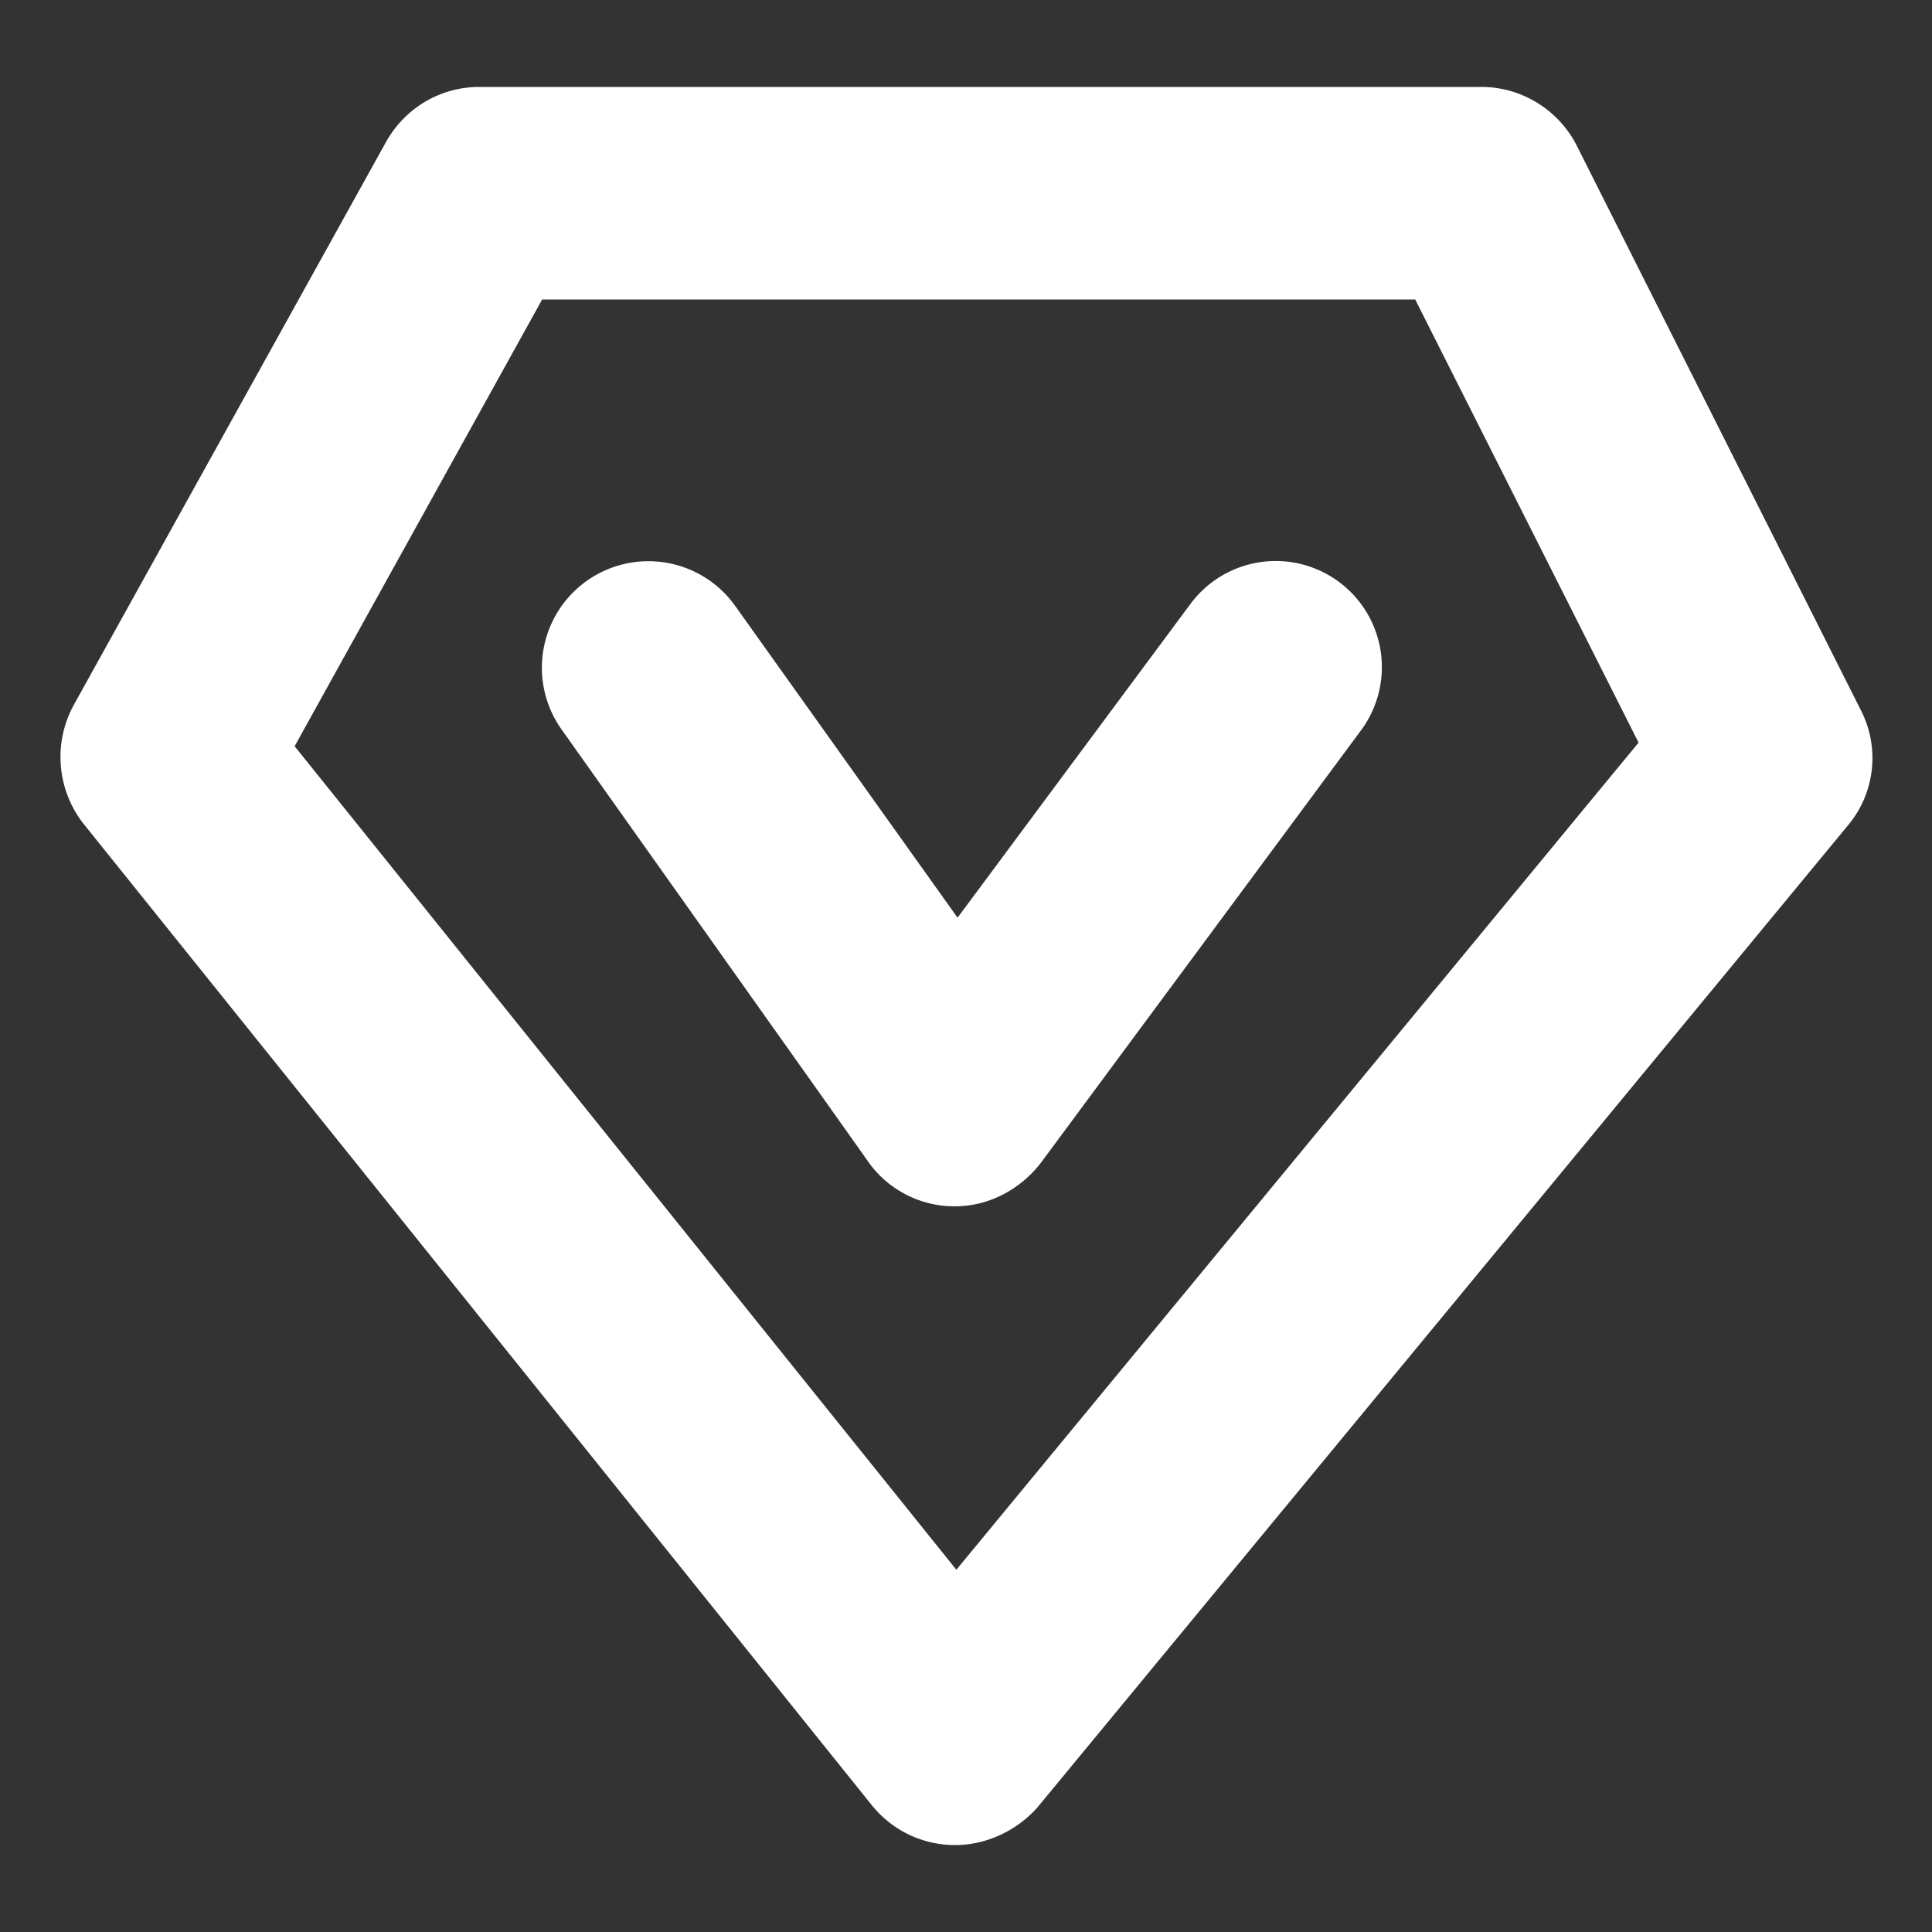 <?xml version="1.0" standalone="no"?><!DOCTYPE svg PUBLIC "-//W3C//DTD SVG 1.1//EN" "http://www.w3.org/Graphics/SVG/1.1/DTD/svg11.dtd"><svg class="icon" width="200px" height="200.00px" viewBox="0 0 1024 1024" version="1.1" xmlns="http://www.w3.org/2000/svg"><rect x="0" y="0" width="1024" height="1024" fill="#333333" stroke="none"/><path fill="#ffffff" d="M506.24 977.92s-0.64 0 0 0c-17.28 0-33.28-7.68-44.16-21.12L44.16 436.48a57.408 57.408 0 0 1-5.12-62.72L204.8 74.88c10.24-17.92 28.8-28.8 49.28-28.8h531.2c21.12 0 40.96 12.16 50.56 31.36l150.4 298.88c10.24 19.84 7.68 44.16-7.04 61.44l-429.44 520.32c-10.88 12.16-26.88 19.84-43.52 19.84z m-350.08-582.4L506.88 832l361.6-438.4-118.4-234.88H287.36l-131.2 236.8z"  /><path fill="#ffffff" d="M506.24 639.36H505.6c-17.92 0-35.2-8.96-45.44-23.68L297.6 386.56a56.384 56.384 0 1 1 92.16-65.28L507.52 486.4 631.04 320a56.192 56.192 0 1 1 90.24 67.2L551.68 616.32c-10.88 14.08-27.52 23.04-45.44 23.04z"  /></svg>